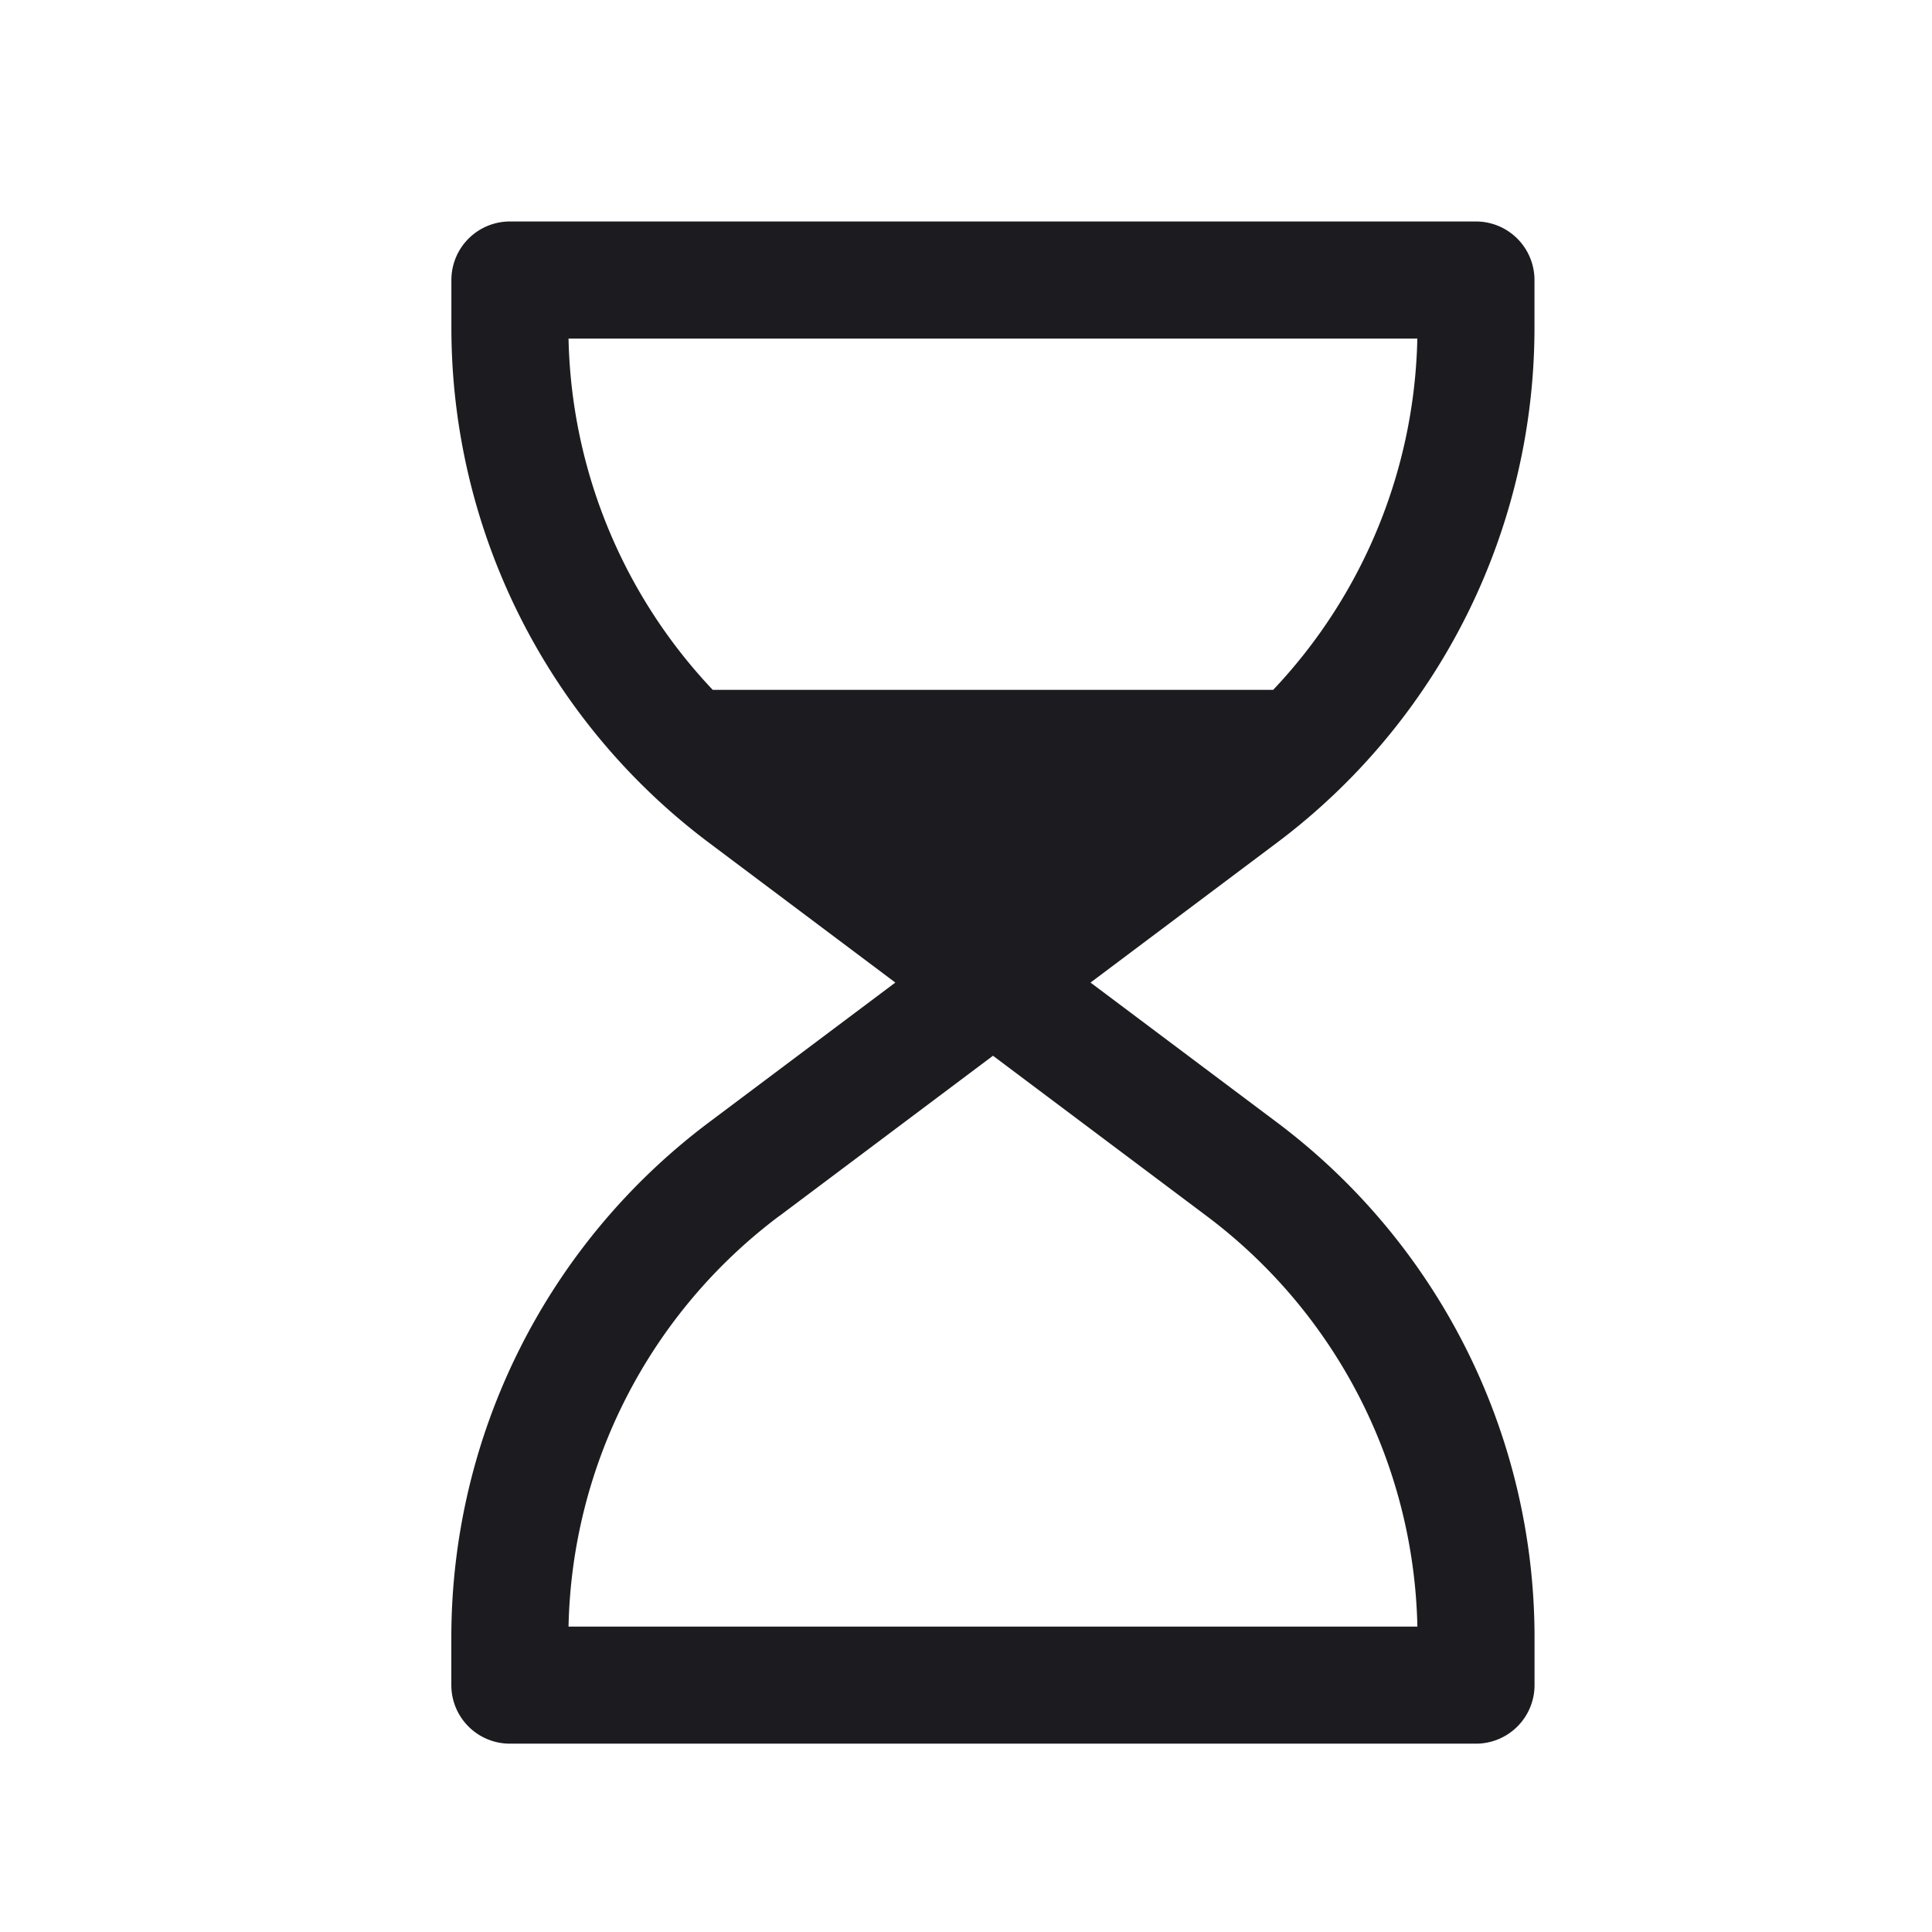 <svg width="33" height="33" fill="none" xmlns="http://www.w3.org/2000/svg"><path fill-rule="evenodd" clip-rule="evenodd" d="M7.71 4.783a1 1 0 0 1 1-1h16.5a1 1 0 0 1 1 1v.812a11 11 0 0 1-4.4 8.8l-3.183 2.388 3.184 2.388a11 11 0 0 1 4.4 8.8v.812a1 1 0 0 1-1 1H8.709a1 1 0 0 1-1-1v-.812a11 11 0 0 1 4.4-8.8l3.184-2.388-3.183-2.388a11 11 0 0 1-4.4-8.8v-.812Zm2.001 1a9 9 0 0 0 2.463 6h9.573a9 9 0 0 0 2.462-6H9.71Zm3.598 14.988a9 9 0 0 0-3.598 7.012H24.21a9 9 0 0 0-3.599-7.012l-3.65-2.738-3.65 2.738Z" fill="#1C1B1F"/></svg>